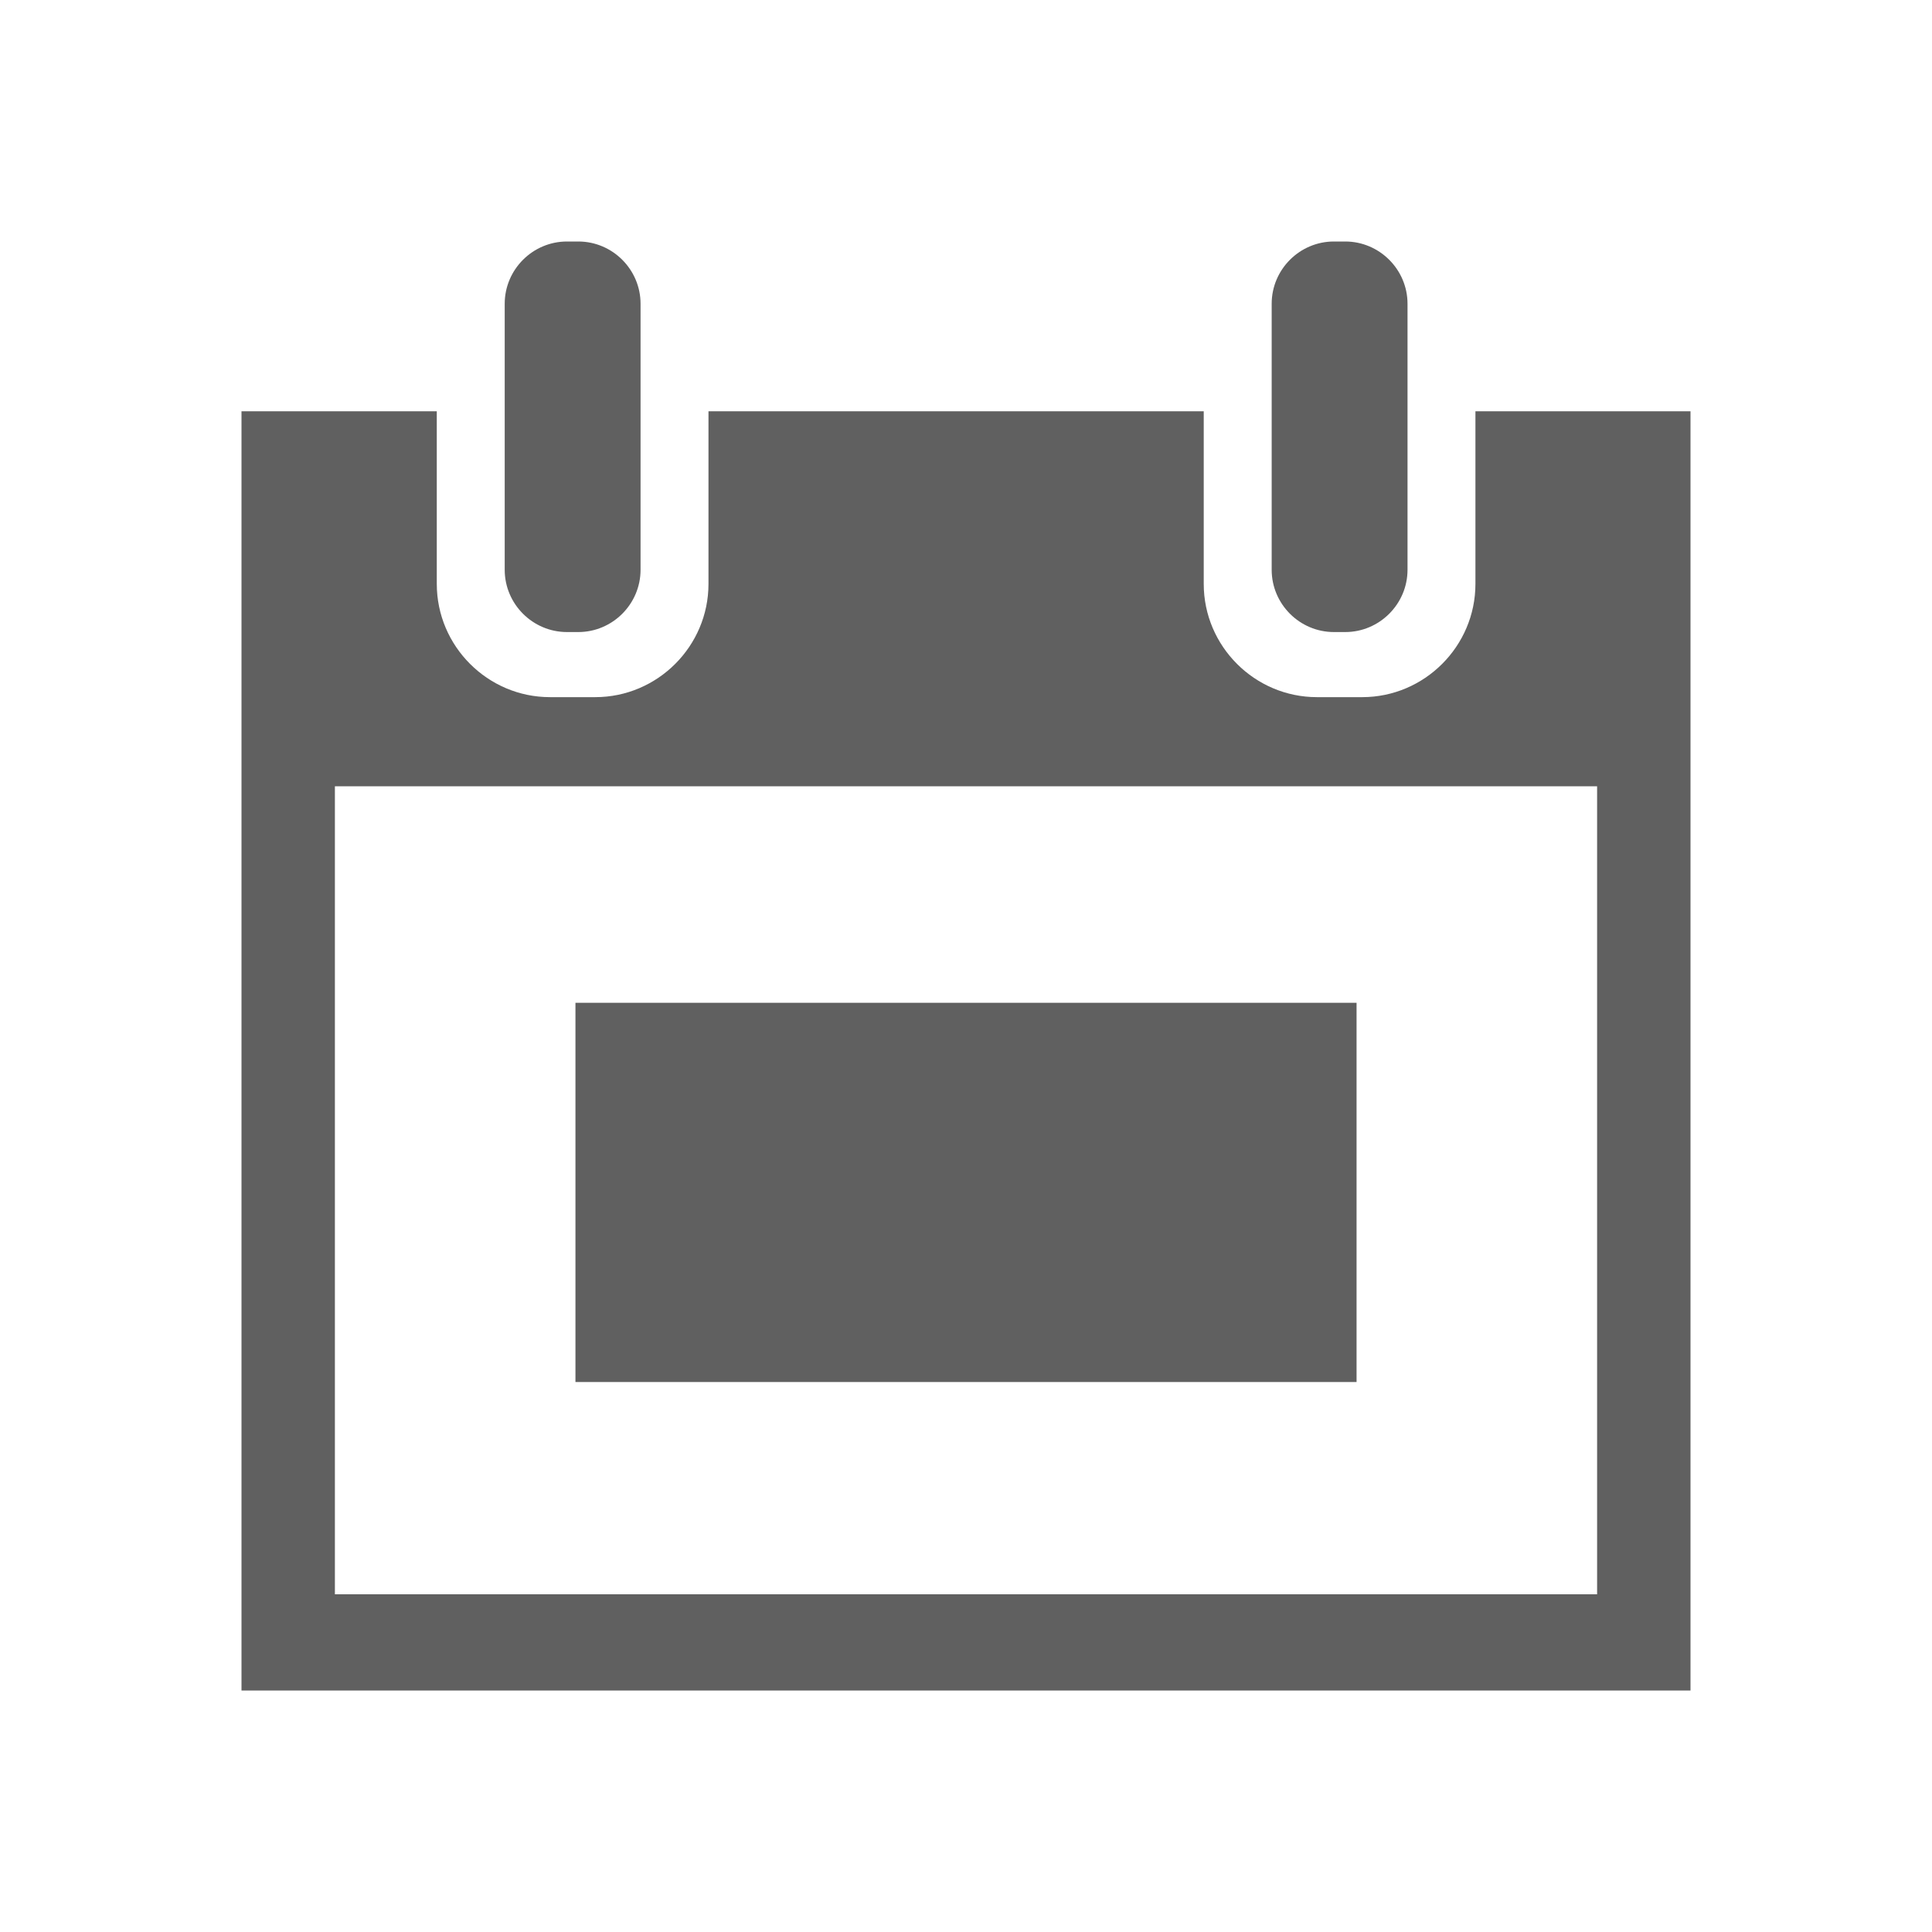 
            <!--?xml version="1.0" encoding="utf-8"?-->
      
      <!-- Generator: Adobe Illustrator 21.0.2, SVG Export Plug-In . SVG Version: 6.00 Build 0)  -->
      <svg version="1.1" id="Layer_1" xmlns="http://www.w3.org/2000/svg" xmlns:xlink="http://www.w3.org/1999/xlink" x="0px" y="0px" width="512px" height="512px" viewBox="0 0 512 512" enable-background="new 0 0 512 512" xml:space="preserve">
      <rect x="152.5" y="265.75" fill="#606060" width="207.004" height="100.5"></rect>
      <path fill="#606060" d="M391.004,109v45.75c0,16.5-13.5,30-29.998,30h-11.999
      	c-16.507,0-30.003-13.5-30.003-30v-45.75H187.754v45.75c0,16.5-13.5,30-30,30
      	h-12c-16.5,0-30-13.5-30-30v-45.75H64v339h384V109H391.004z M423.25,422.5
      	H88.75V208.375h334.5V422.5z"></path>
      <path fill="#606060" d="M133.754,80.5c0-9.075,7.425-16.5,16.5-16.5h3
      	c9.075,0,16.5,7.425,16.5,16.5v70.5c0,9.075-7.425,16.5-16.5,16.5h-3
      	c-9.075,0-16.5-7.425-16.5-16.5V80.5z"></path>
      <path fill="#606060" d="M337.008,80.5c0-9.075,7.417-16.5,16.496-16.5h2.996
      	c9.075,0,16.507,7.425,16.507,16.5v70.5c0,9.075-7.432,16.5-16.507,16.5h-2.996
      	c-9.079,0-16.496-7.425-16.496-16.5V80.5z"></path>
      </svg>
      
          